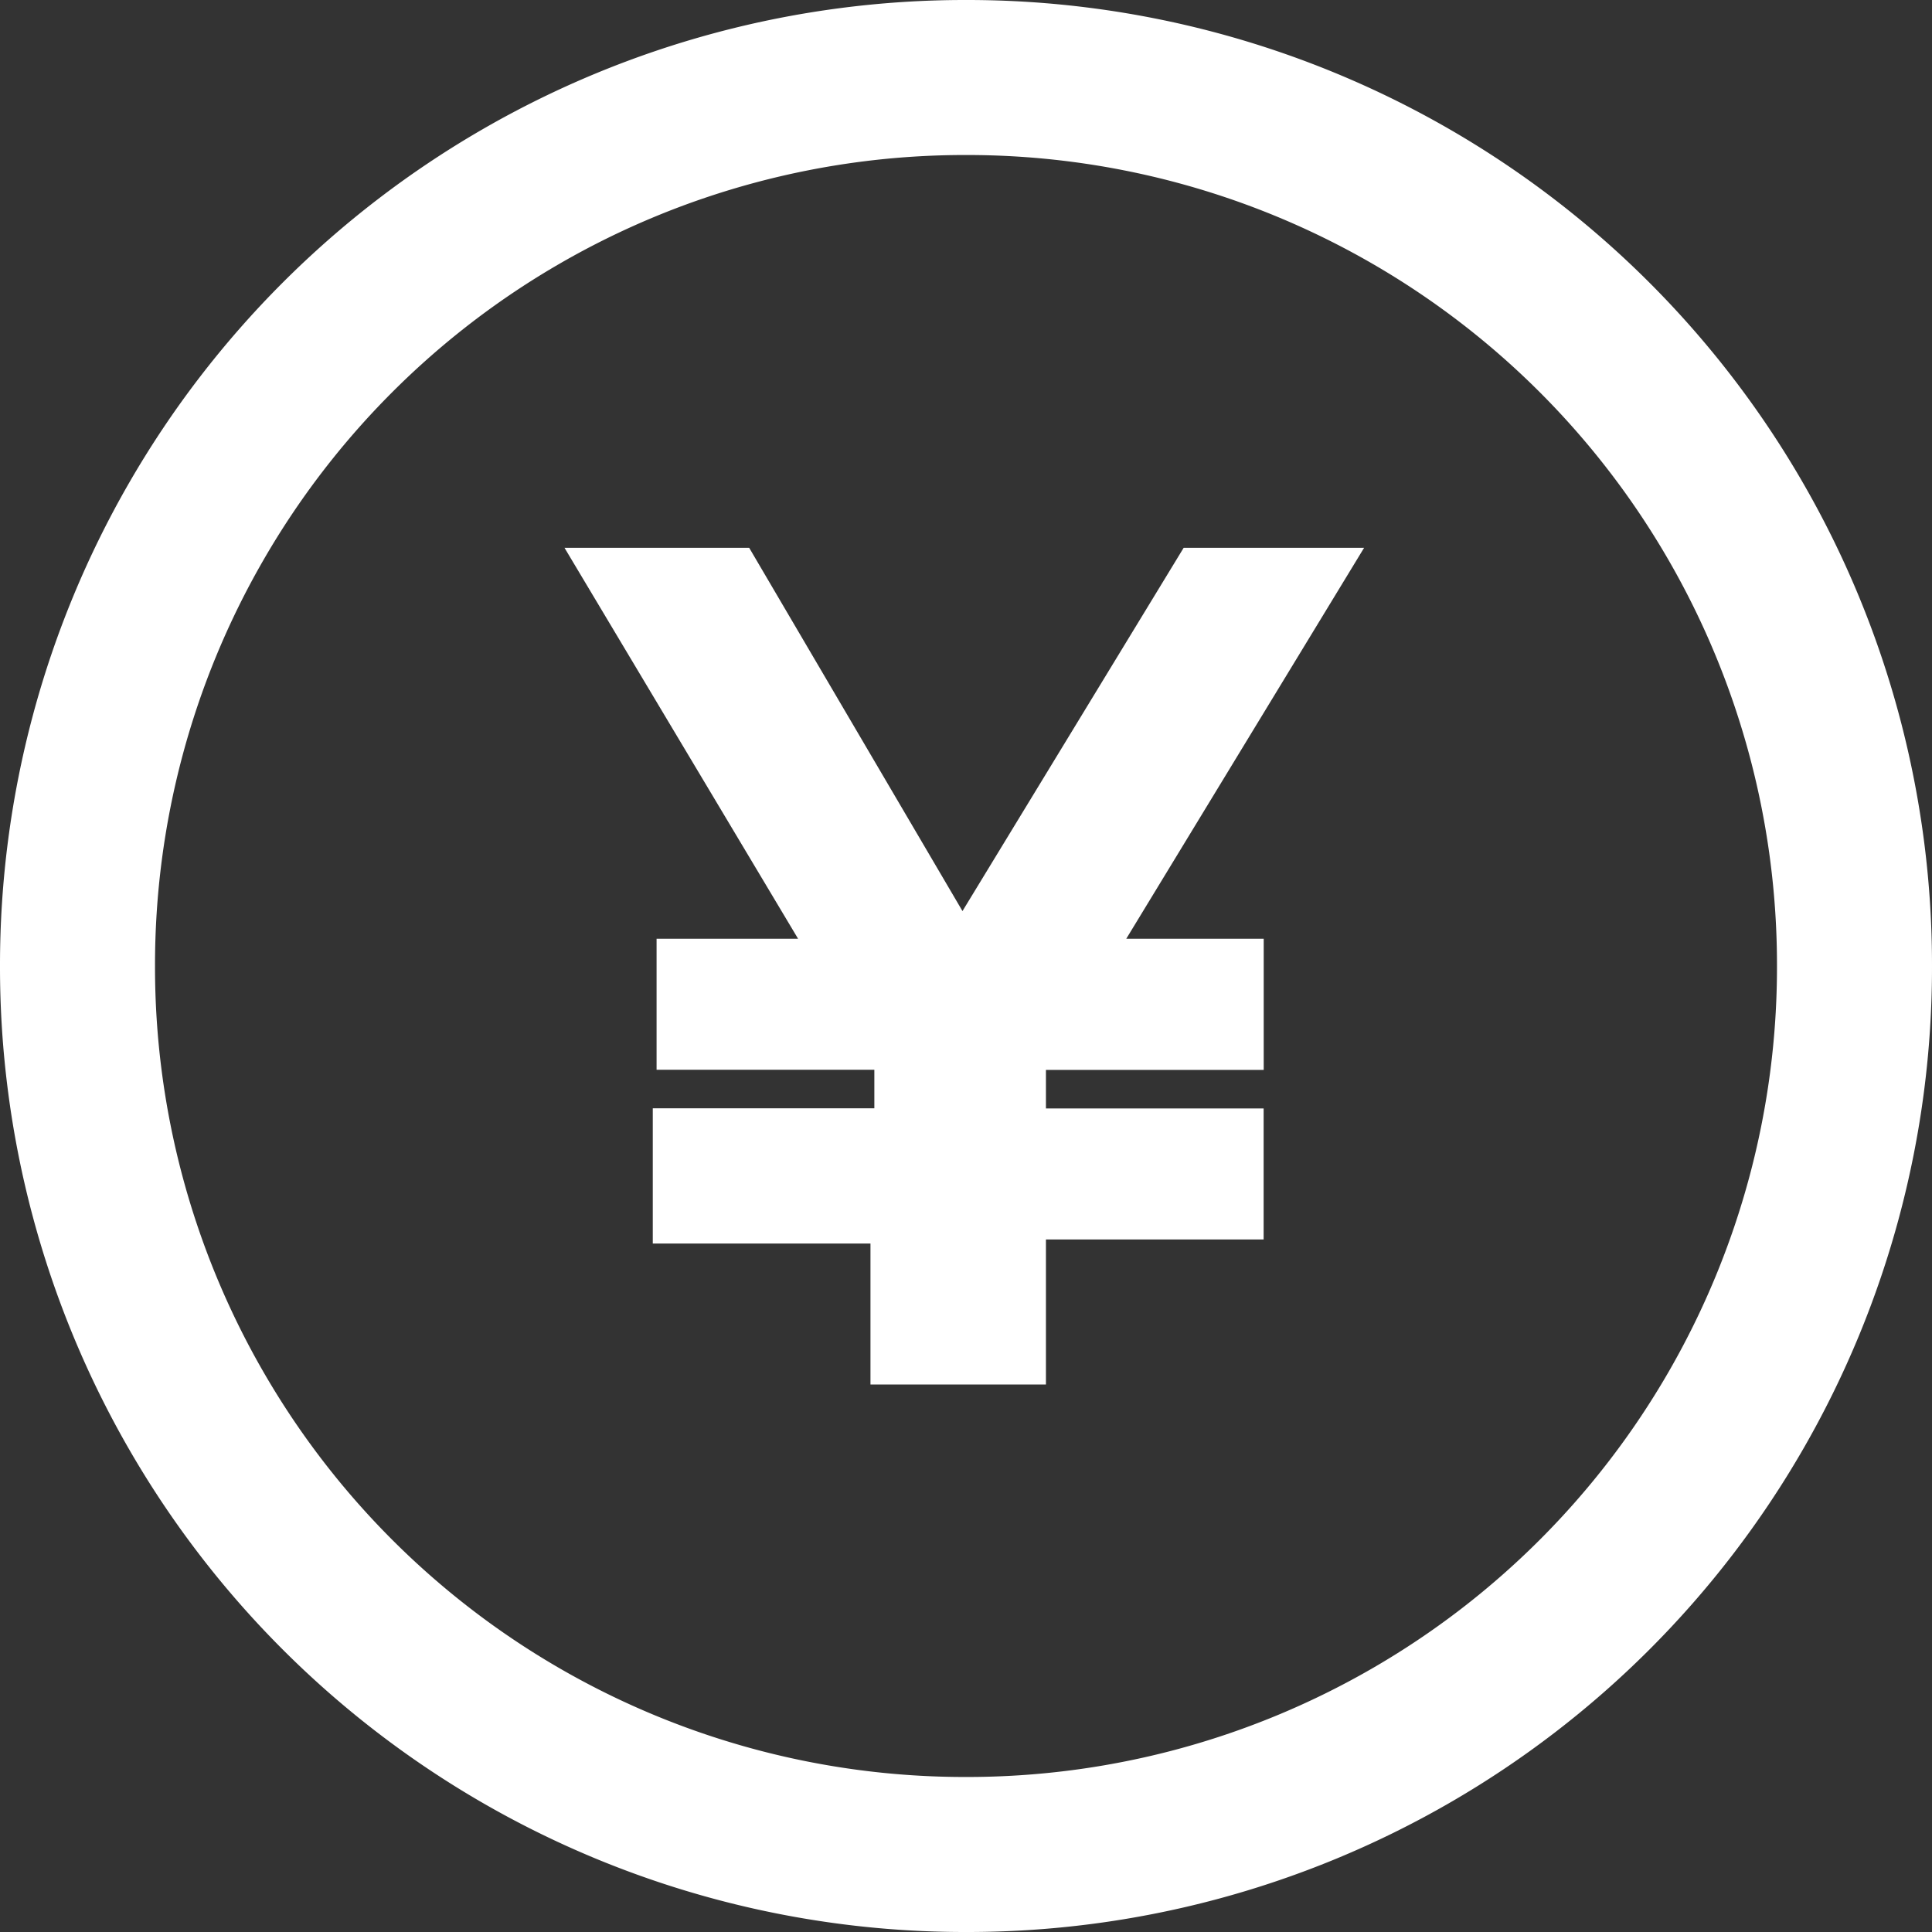 <svg xmlns="http://www.w3.org/2000/svg" width="25.4" height="25.4" viewBox="0 0 25.4 25.4">
  <rect x="0" y="0" width="25.4" height="25.4" fill="#333333" stroke="none"/>
  <g id="Group_969" data-name="Group 969" transform="translate(6.2 6.2)">
    <g id="Group_968" data-name="Group 968" transform="translate(-6 -6)">
      <path id="Path_1505" data-name="Path 1505" d="M156,140.8l-2.969,4.876h-.107l-2.863-4.876H148.1l3.071,5.14h-2.013v1.322h2.812l.051.107v.8h-2.913v1.378h2.862V151.4h1.907v-1.907h2.862v-1.322h-2.862v-.8l.051-.107h2.812V145.94h-1.963l3.127-5.14Z" transform="translate(-140.526 -133.598)" fill="#fff" stroke="#fff" stroke-width="0.4"/>
      <path id="Path_1506" data-name="Path 1506" d="M6.5,19A12.485,12.485,0,0,1-6,6.5,12.488,12.488,0,0,1,6.5-6,12.485,12.485,0,0,1,19,6.5,12.481,12.481,0,0,1,6.5,19Zm0-23.362A10.847,10.847,0,0,0-4.362,6.5,10.847,10.847,0,0,0,6.5,17.362,10.847,10.847,0,0,0,17.362,6.5,10.847,10.847,0,0,0,6.5-4.362Z" transform="translate(6 6)" fill="#fff" stroke="#fff" stroke-width="0.4"/>
    </g>
  </g>
</svg>
